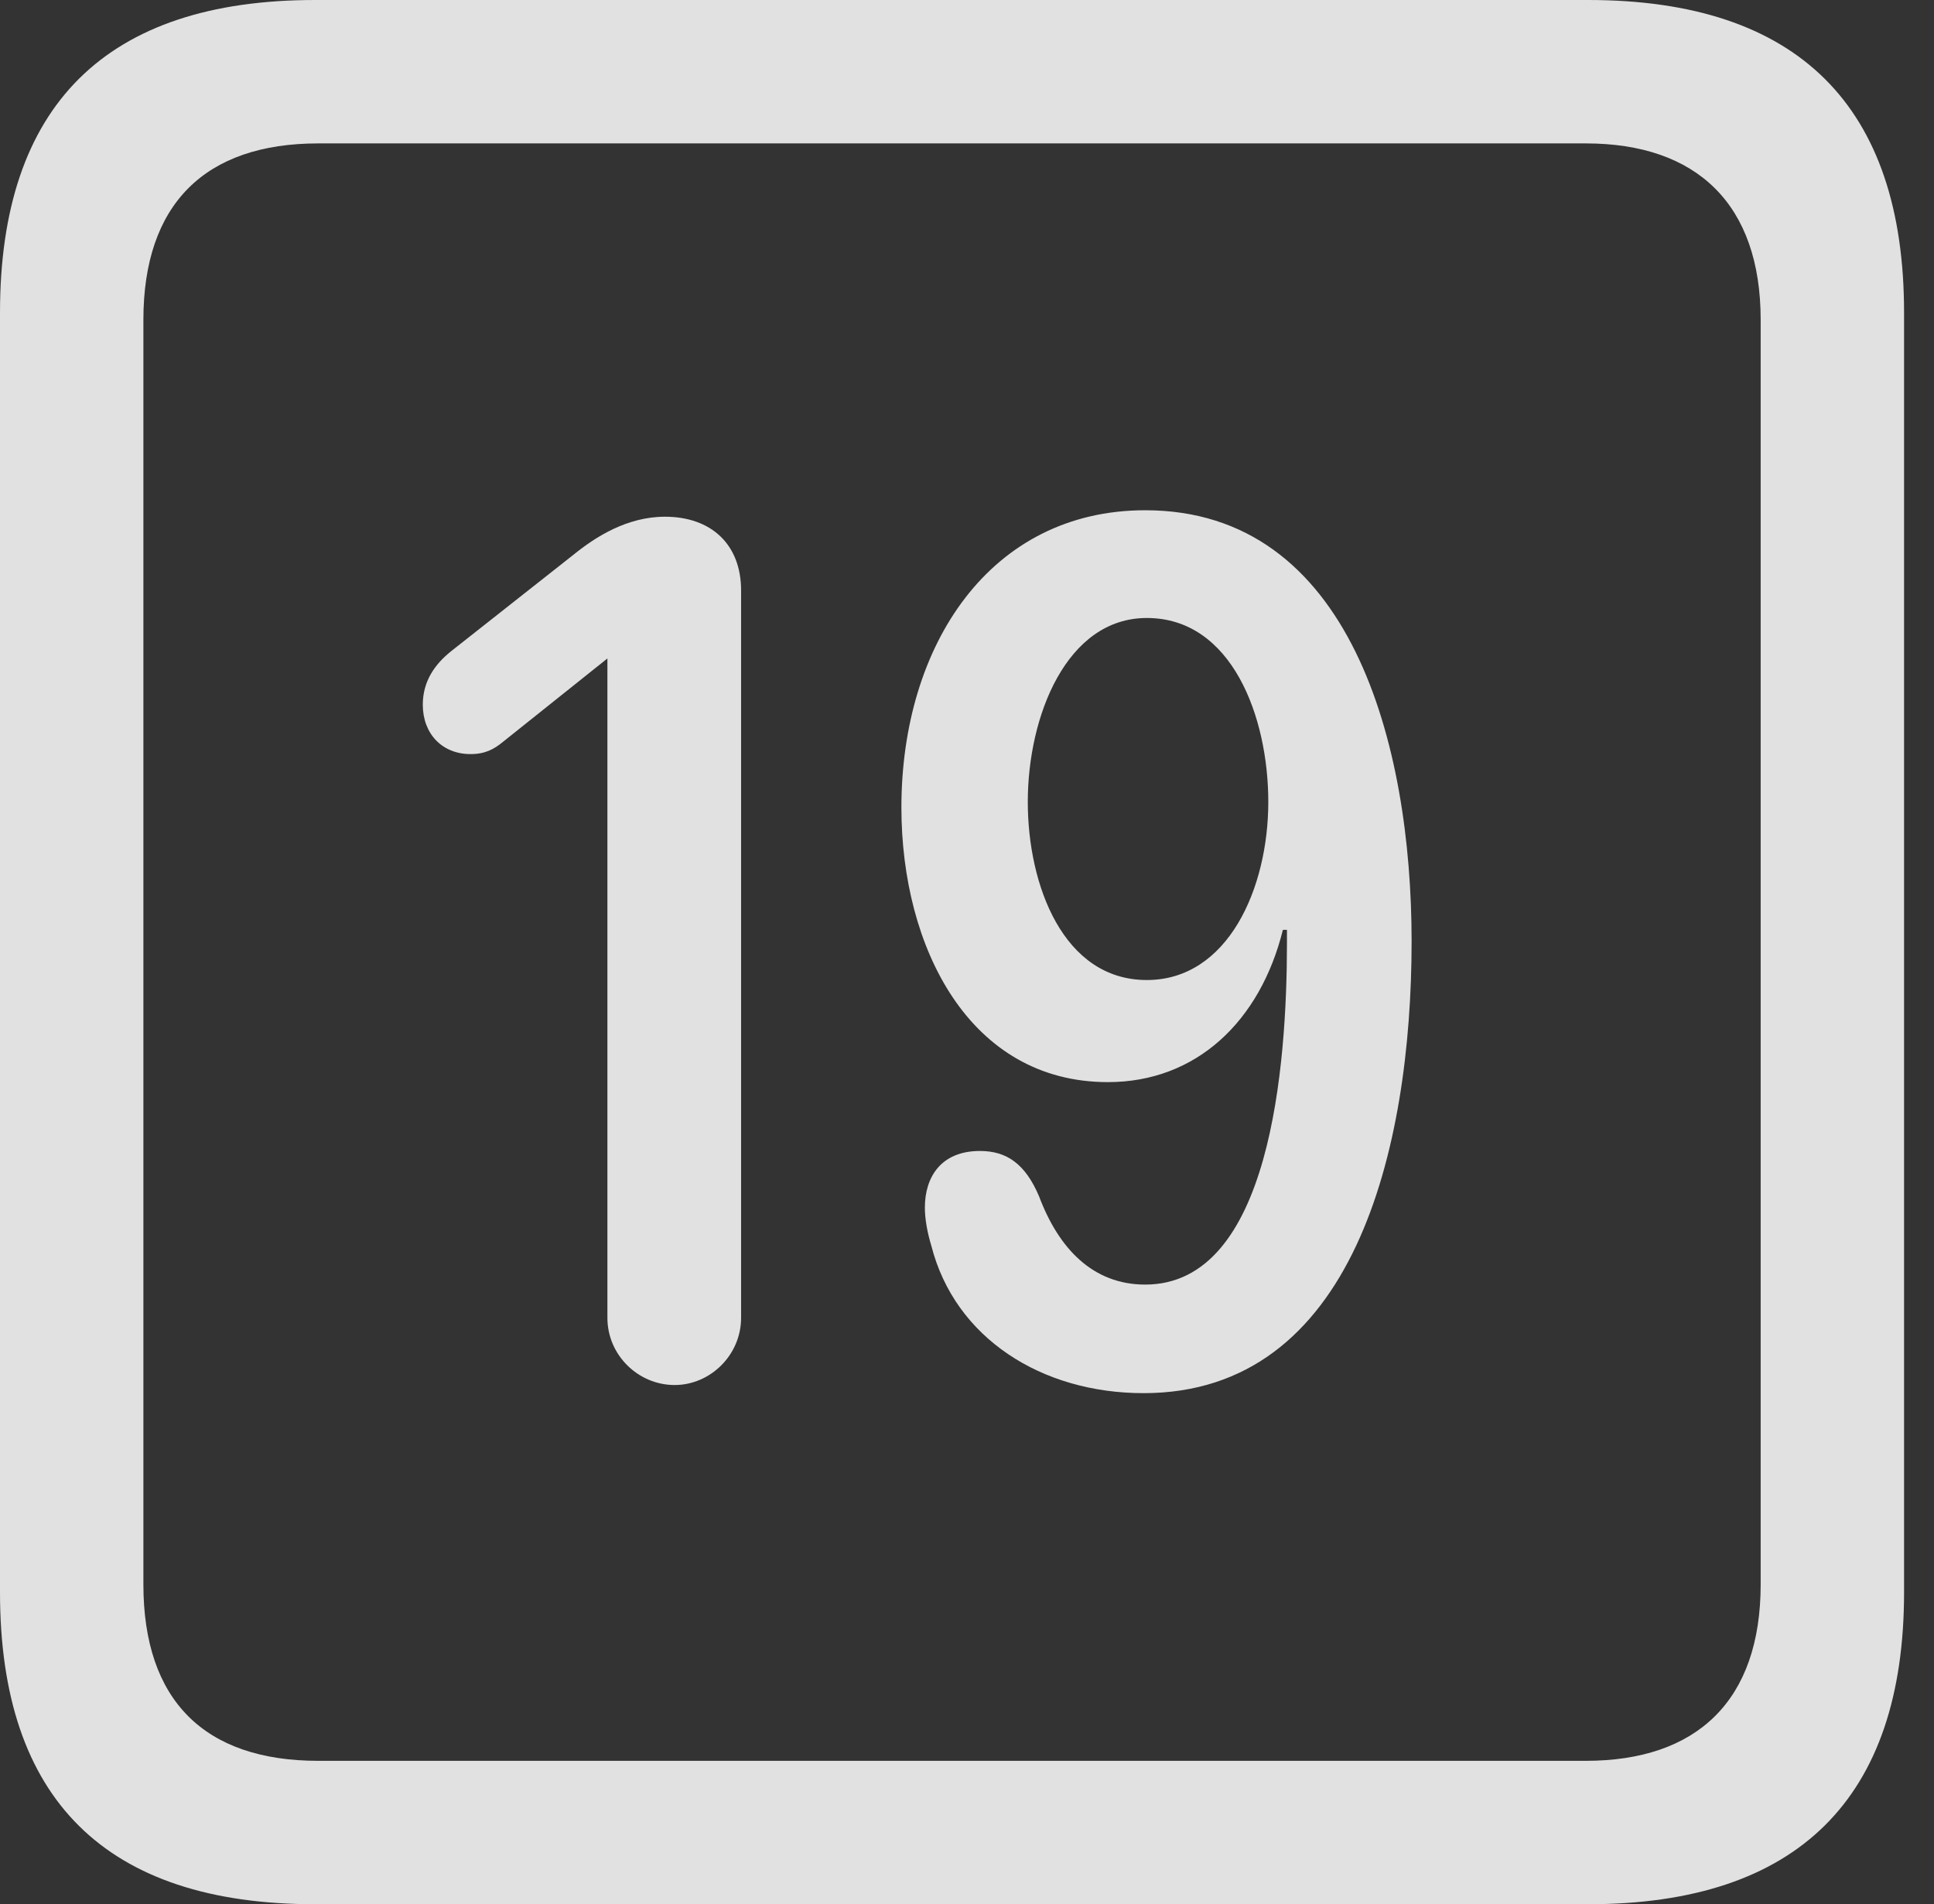 <?xml version="1.0" encoding="UTF-8"?>
<!--Generator: Apple Native CoreSVG 341-->
<!DOCTYPE svg
PUBLIC "-//W3C//DTD SVG 1.1//EN"
       "http://www.w3.org/Graphics/SVG/1.1/DTD/svg11.dtd">
<svg version="1.1" xmlns="http://www.w3.org/2000/svg" xmlns:xlink="http://www.w3.org/1999/xlink" viewBox="0 0 23.32 22.959">
 <rect x="0" y="0" width="23.32" height="22.959" fill="#333333" stroke="none"/>
 <g>
  <rect height="22.959" opacity="0" width="23.32" x="0" y="0"/>
  <path d="M3.799 22.959L19.15 22.959C21.68 22.959 22.959 21.68 22.959 19.199L22.959 3.77C22.959 1.279 21.68 0 19.15 0L3.799 0C1.279 0 0 1.27 0 3.77L0 19.199C0 21.699 1.279 22.959 3.799 22.959ZM3.838 21.23C2.471 21.23 1.729 20.508 1.729 19.102L1.729 3.857C1.729 2.461 2.471 1.729 3.838 1.729L19.121 1.729C20.459 1.729 21.23 2.461 21.23 3.857L21.23 19.102C21.23 20.508 20.459 21.23 19.121 21.23Z" fill="white" fill-opacity="0.85"/>
  <path d="M8.135 16.699C8.564 16.699 8.936 16.338 8.936 15.889L8.936 7.119C8.936 6.562 8.574 6.23 8.018 6.23C7.559 6.23 7.178 6.475 6.914 6.689L5.439 7.852C5.244 8.008 5.098 8.213 5.098 8.496C5.098 8.848 5.332 9.092 5.674 9.092C5.85 9.092 5.957 9.033 6.064 8.945L7.324 7.939L7.324 15.889C7.324 16.338 7.695 16.699 8.135 16.699ZM13.359 13.047C14.424 13.047 15.195 12.315 15.469 11.211L15.518 11.211C15.518 11.26 15.518 11.318 15.518 11.367C15.518 12.842 15.322 15.488 13.809 15.488C13.174 15.488 12.764 15.049 12.529 14.424C12.363 14.033 12.139 13.877 11.816 13.877C11.348 13.877 11.152 14.19 11.152 14.56C11.152 14.697 11.182 14.863 11.23 15.02C11.514 16.133 12.559 16.797 13.789 16.797C16.318 16.797 17.021 13.867 17.021 11.348C17.021 8.975 16.289 6.152 13.809 6.152C11.943 6.152 10.869 7.773 10.869 9.736C10.869 11.426 11.69 13.047 13.359 13.047ZM13.828 11.816C12.822 11.816 12.393 10.674 12.393 9.668C12.393 8.633 12.861 7.451 13.828 7.451C14.854 7.451 15.293 8.643 15.293 9.668C15.293 10.713 14.805 11.816 13.828 11.816Z" fill="white" fill-opacity="0.85"/>
 </g>
</svg>

